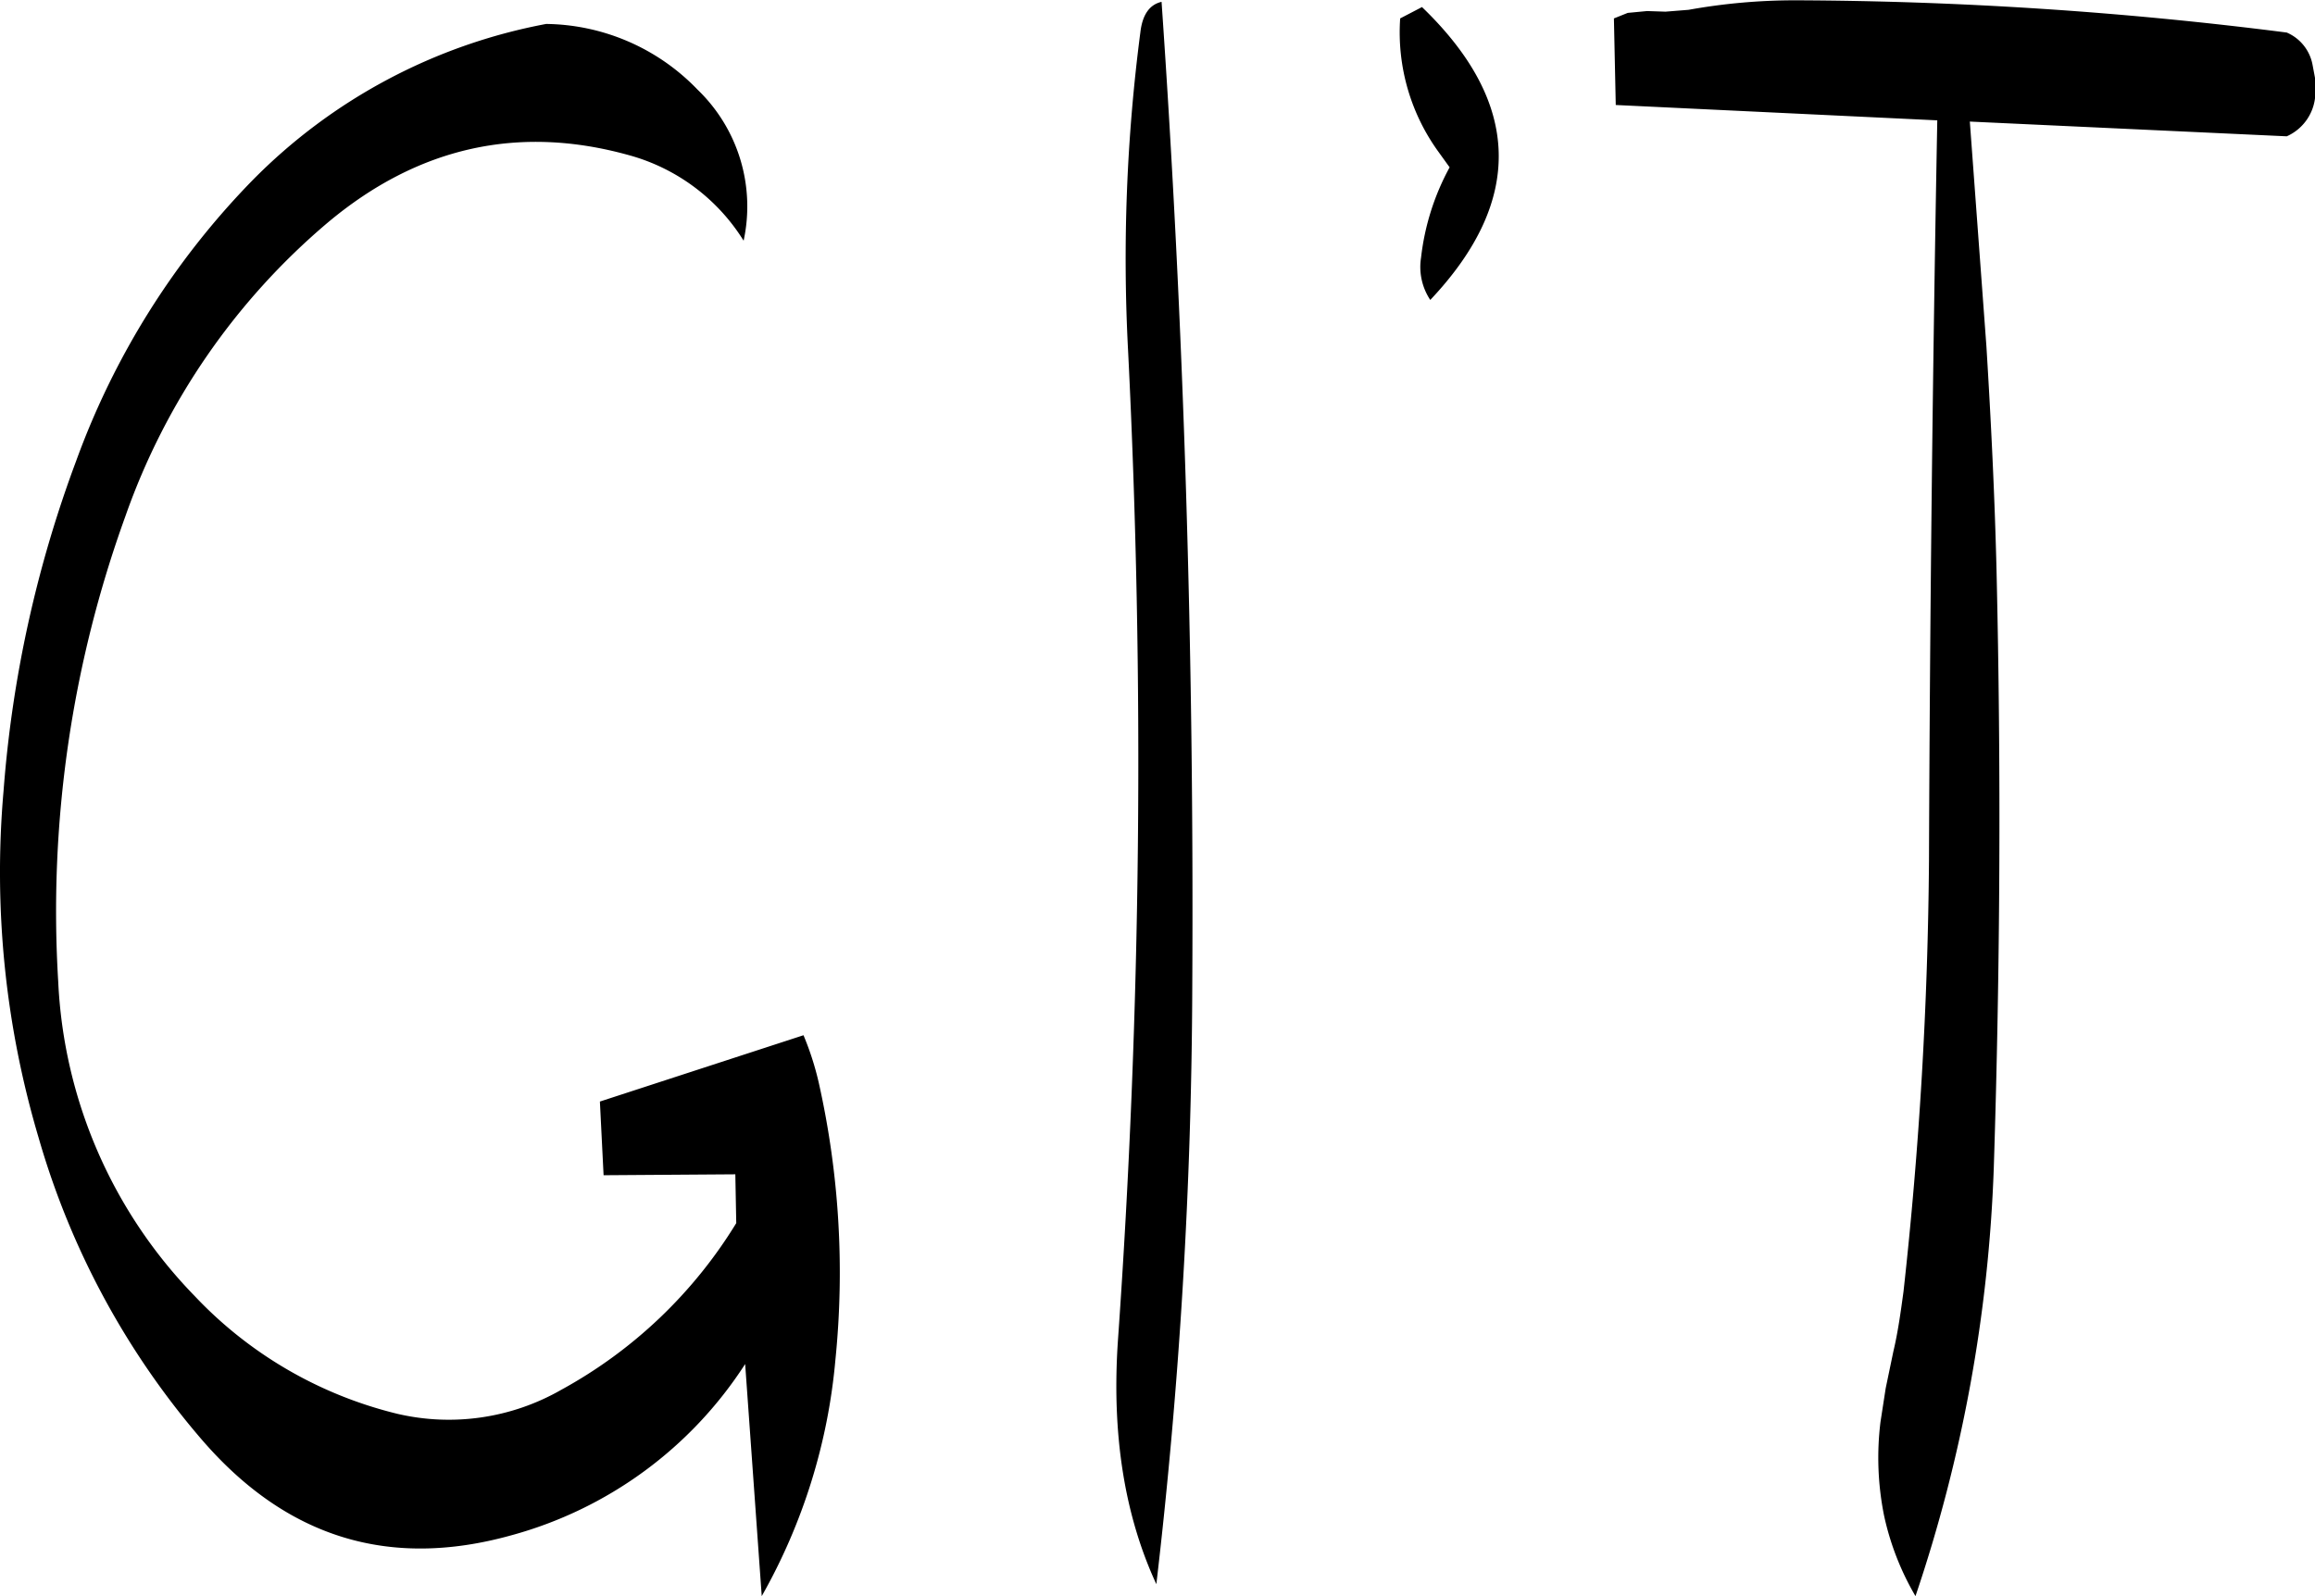 <svg id="Layer_1" data-name="Layer 1" xmlns="http://www.w3.org/2000/svg" viewBox="0 0 301.54 207.96"><defs><style>.cls-1{fill-rule:evenodd;}</style></defs><path class="cls-1" d="M337.44,198.12a26.52,26.52,0,0,0,5,17.4l1.44,2a32.07,32.07,0,0,0-3.72,11.76,7.76,7.76,0,0,0,1.2,5.52q18.36-19.44-1.08-38.16Zm-33.84,1.8A227.76,227.76,0,0,0,302,241.44a1073.63,1073.63,0,0,1-1.32,128.88c-.84,12.24.84,22.8,5,31.8a689.5,689.5,0,0,0,4.68-78q.36-65.16-4-128.16Q304,196.5,303.6,199.92Zm-77.4-1.08a72.4,72.4,0,0,0-38.28,20.4A102.26,102.26,0,0,0,165,255.72a156.5,156.5,0,0,0-9.48,43.08,121.42,121.42,0,0,0,4.56,45.12,104.51,104.51,0,0,0,21.36,39.48c10.92,12.6,24.24,16.8,40.2,12.36a52.71,52.71,0,0,0,30.48-22.32l2.16,30.24a76.07,76.07,0,0,0,9.6-30.84,113,113,0,0,0-2.16-36,37.93,37.93,0,0,0-2-6.24l-26.52,8.64.48,9.6,17.16-.12.12,6.36a61,61,0,0,1-22.8,21.72,29.45,29.45,0,0,1-21.36,3.12,53.74,53.74,0,0,1-26.4-15.36,62.92,62.92,0,0,1-17.76-41,151.24,151.24,0,0,1,8.76-60.6,88.45,88.45,0,0,1,26.4-38.28c11.76-9.84,24.84-12.72,39.12-8.76a25.53,25.53,0,0,1,15,11.16,21.11,21.11,0,0,0-6-19.68A27.8,27.8,0,0,0,226.2,198.84Zm143.4-1.68-2.52.24-1.8.72.24,11.28,41.88,2q-.9,48.06-1.08,96.36A546.78,546.78,0,0,1,403,364c-.36,2.64-.72,5.28-1.32,7.8l-1,4.8L400,381a38.17,38.17,0,0,0,.48,12.24,35.69,35.69,0,0,0,4.08,10.44,195.07,195.07,0,0,0,10.2-55.8q1.26-39.06.36-77.76c-.24-9.84-.72-19.56-1.32-29.28l-2.16-29.28,41.28,1.92a6.28,6.28,0,0,0,3.72-5.4v-2l-.36-1.92a5.7,5.7,0,0,0-3.36-4.2,517.28,517.28,0,0,0-64-4.2A78.09,78.09,0,0,0,375,197l-3,.24Z" transform="translate(-155.06 -195.72)"/></svg>